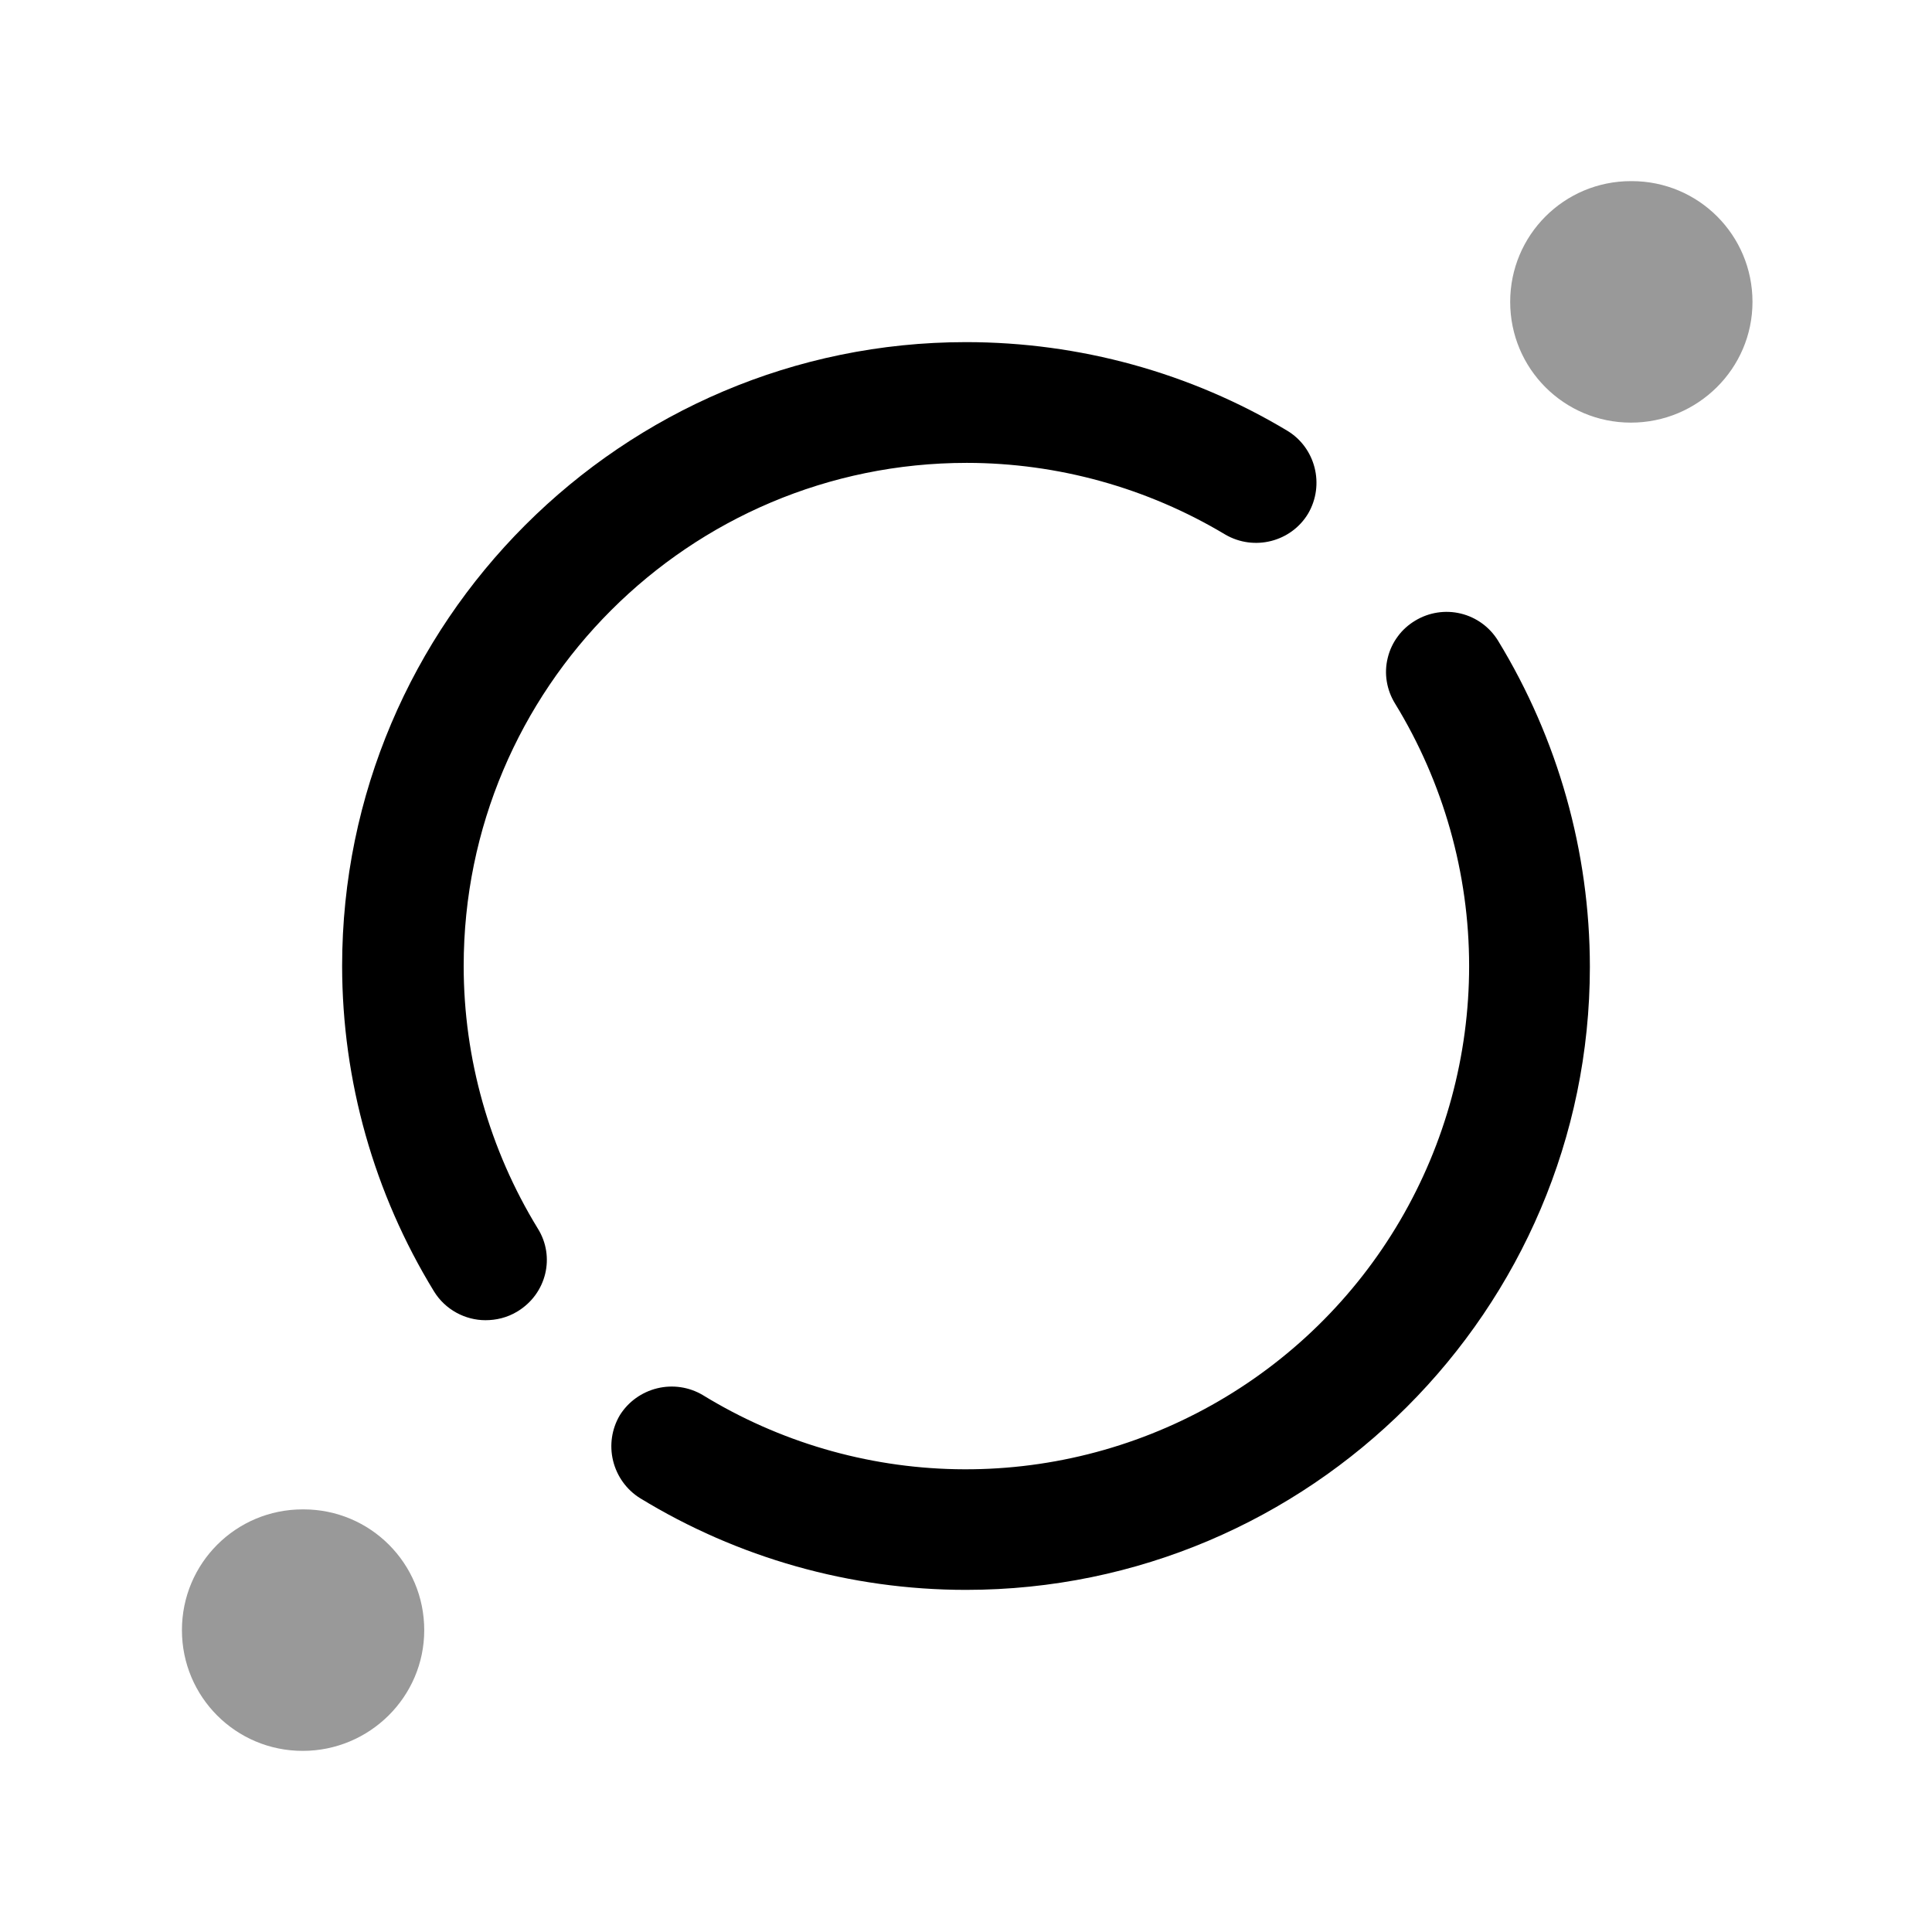 <svg width="24" height="24" viewBox="0 0 24 24" fill="none" xmlns="http://www.w3.org/2000/svg">
<path opacity="0.4" d="M20.26 5.25C19.43 5.25 18.76 4.58 18.76 3.75C18.76 2.92 19.43 2.25 20.26 2.25H20.27C21.1 2.25 21.77 2.92 21.77 3.75C21.77 4.58 21.09 5.25 20.26 5.25ZM3.76 21.75C2.93 21.75 2.26 21.08 2.26 20.25C2.26 19.42 2.93 18.75 3.76 18.75H3.77C4.6 18.75 5.27 19.42 5.27 20.25C5.27 21.08 4.59 21.75 3.76 21.75Z" fill="black"/>
<path d="M6.03 16.4C5.78 16.4 5.53 16.27 5.39 16.04C4.646 14.824 4.251 13.426 4.25 12C4.25 7.73 7.73 4.25 12 4.25C13.41 4.25 14.79 4.63 15.99 5.35C16.34 5.56 16.46 6.02 16.25 6.38C16.04 6.73 15.58 6.85 15.22 6.64C14.25 6.059 13.141 5.751 12.01 5.75C8.56 5.75 5.76 8.55 5.76 12C5.76 13.15 6.08 14.28 6.68 15.26C6.9 15.61 6.79 16.07 6.43 16.29C6.3 16.37 6.16 16.4 6.03 16.4ZM12 19.75C10.56 19.75 9.16 19.35 7.95 18.61C7.782 18.505 7.663 18.338 7.616 18.146C7.569 17.953 7.599 17.75 7.7 17.58C7.805 17.412 7.972 17.293 8.164 17.246C8.357 17.199 8.56 17.229 8.73 17.33C9.678 17.911 10.763 18.229 11.874 18.251C12.985 18.273 14.082 17.998 15.052 17.455C16.022 16.912 16.83 16.121 17.392 15.162C17.954 14.203 18.25 13.111 18.25 12C18.25 10.85 17.93 9.72 17.33 8.74C17.278 8.656 17.243 8.563 17.227 8.465C17.211 8.368 17.215 8.268 17.239 8.172C17.262 8.077 17.304 7.986 17.363 7.907C17.421 7.827 17.495 7.761 17.58 7.71C17.75 7.607 17.954 7.575 18.147 7.622C18.34 7.669 18.506 7.79 18.61 7.96C19.354 9.18 19.749 10.581 19.75 12.01C19.75 16.27 16.27 19.75 12 19.75Z" fill="black"/>
</svg>
